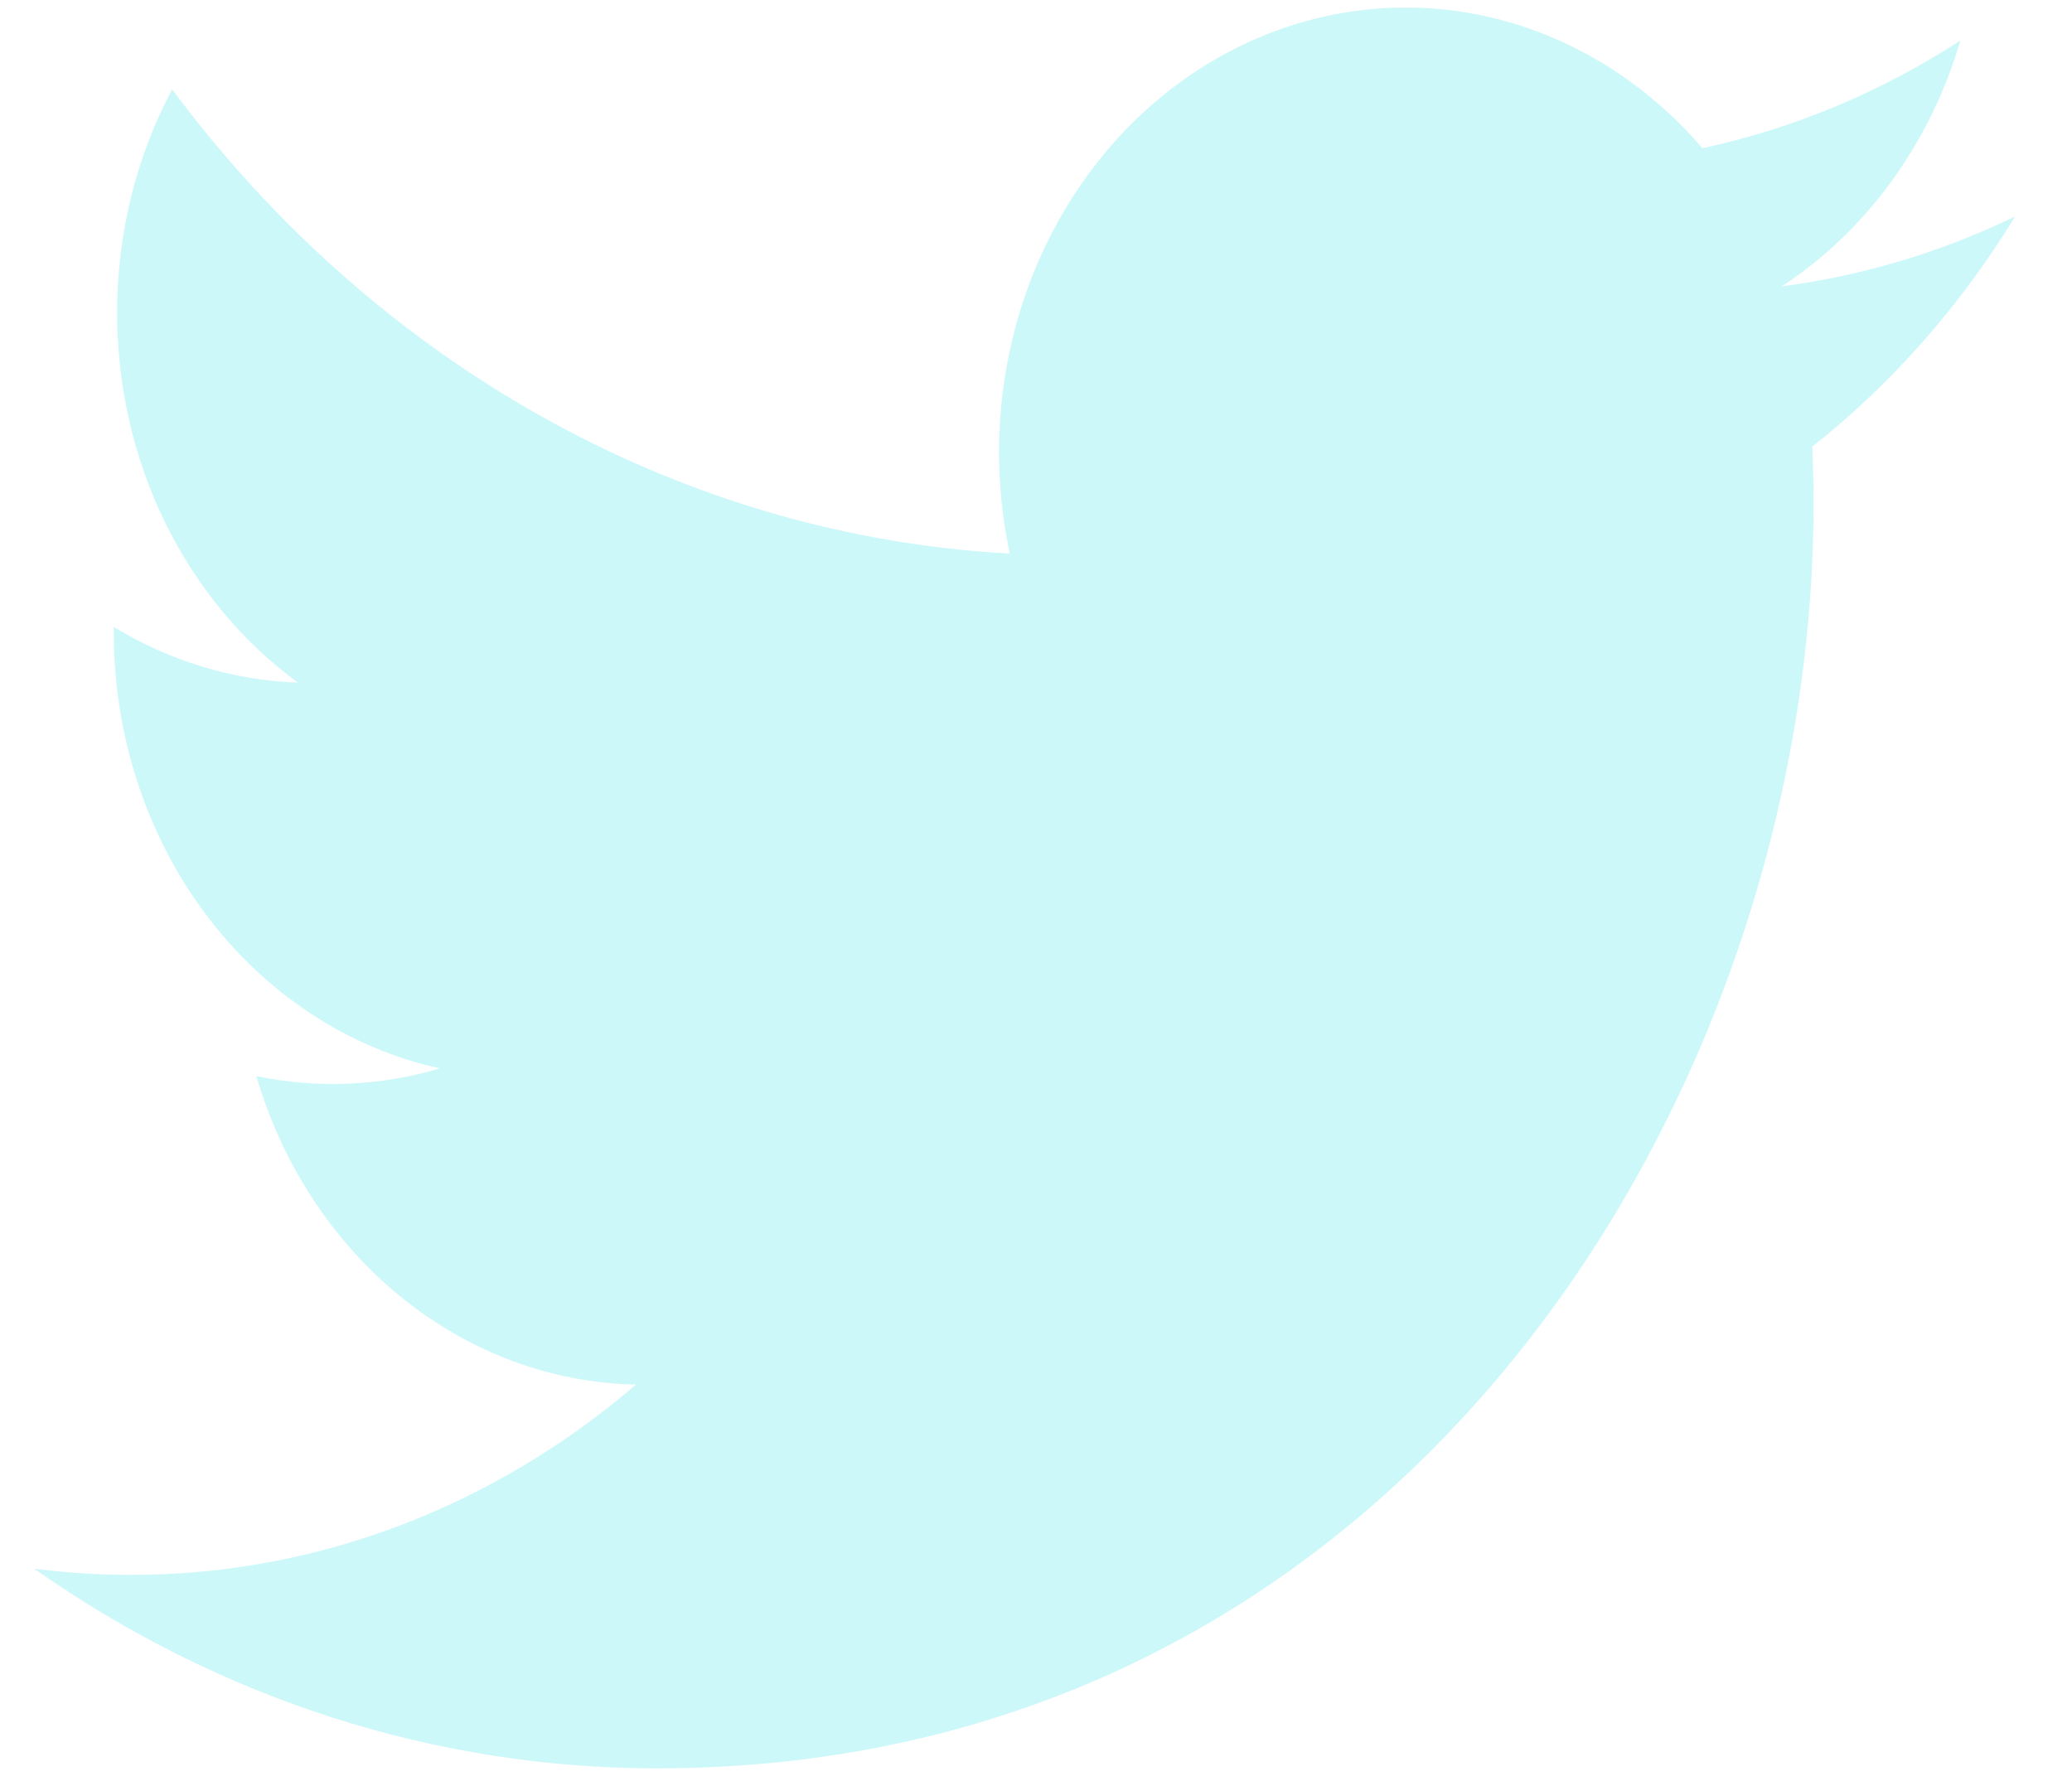 <svg width="28" height="24" viewBox="0 0 28 24" fill="none" xmlns="http://www.w3.org/2000/svg">
<path opacity="0.2" d="M27.231 2.925C26.247 3.402 25.189 3.724 24.078 3.87C25.225 3.119 26.083 1.938 26.492 0.547C25.415 1.247 24.235 1.739 23.005 2.003C22.178 1.038 21.082 0.398 19.888 0.182C18.694 -0.033 17.469 0.189 16.402 0.814C15.335 1.438 14.487 2.431 13.988 3.636C13.49 4.842 13.37 6.194 13.646 7.482C11.462 7.362 9.326 6.742 7.376 5.66C5.426 4.579 3.705 3.062 2.326 1.207C1.854 2.096 1.583 3.127 1.583 4.226C1.583 5.215 1.805 6.188 2.231 7.06C2.658 7.932 3.274 8.676 4.026 9.225C3.154 9.195 2.301 8.937 1.538 8.473V8.551C1.538 9.938 1.977 11.282 2.78 12.355C3.583 13.428 4.701 14.165 5.944 14.439C5.135 14.679 4.287 14.714 3.464 14.543C3.814 15.736 4.497 16.779 5.418 17.527C6.338 18.274 7.448 18.689 8.594 18.712C6.649 20.381 4.246 21.287 1.773 21.283C1.335 21.284 0.897 21.256 0.462 21.2C2.972 22.965 5.895 23.901 8.88 23.898C18.983 23.898 24.507 14.748 24.507 6.812C24.507 6.554 24.501 6.294 24.49 6.036C25.565 5.186 26.492 4.134 27.229 2.929L27.231 2.925Z" fill="#00DDE9"/>
</svg>
